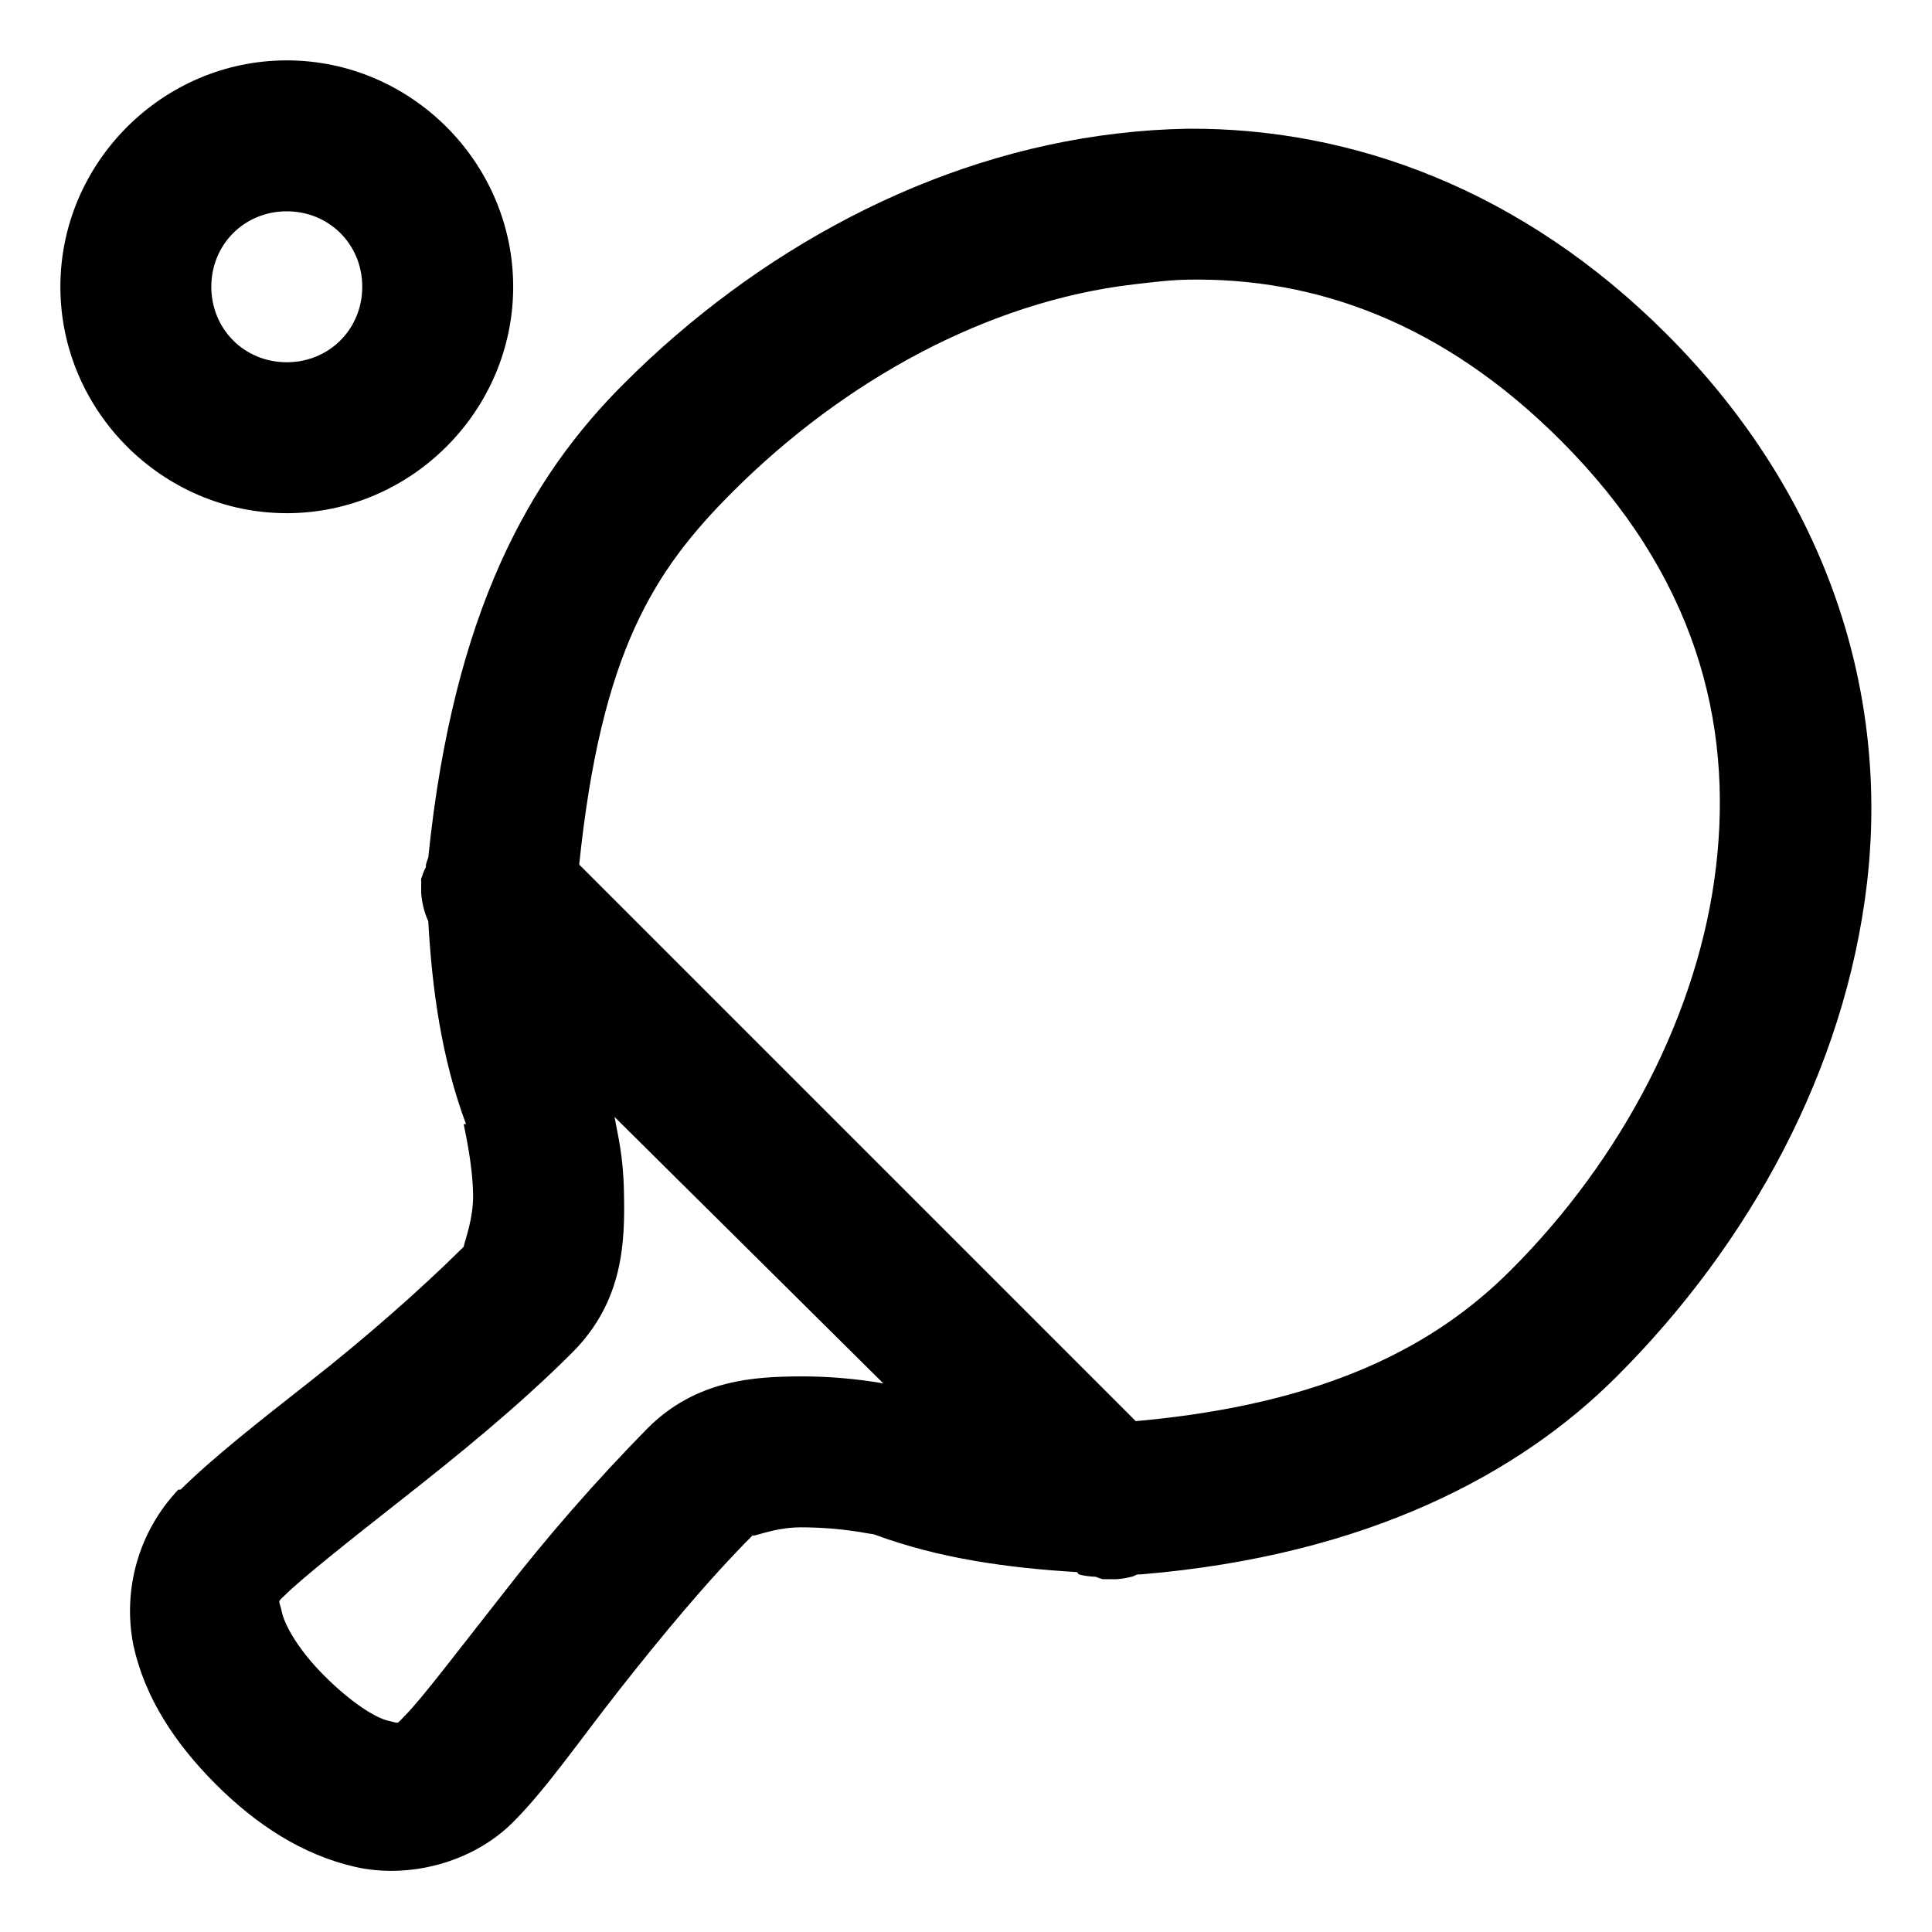 <svg width="24" height="24" viewBox="0 0 24 24" fill="none" xmlns="http://www.w3.org/2000/svg">
<path d="M3.562 0.75C2.02 0.75 0.75 2.02 0.75 3.562C0.75 5.105 2.02 6.375 3.562 6.375C5.105 6.375 6.375 5.105 6.375 3.562C6.375 2.02 5.105 0.75 3.562 0.75ZM14.754 1.599C14.46 1.604 14.167 1.624 13.875 1.659C11.56 1.93 9.4 3.116 7.752 4.764C6.594 5.918 5.635 7.577 5.32 10.653C5.309 10.682 5.299 10.711 5.291 10.741V10.77C5.267 10.817 5.248 10.867 5.232 10.917C5.228 10.939 5.236 10.95 5.232 10.975V11.092C5.241 11.214 5.27 11.333 5.32 11.444C5.367 12.287 5.485 13.148 5.789 13.964H5.76C5.774 14.045 5.87 14.447 5.877 14.842C5.881 15.14 5.774 15.411 5.76 15.488C5.188 16.055 4.504 16.648 3.856 17.157C3.208 17.666 2.647 18.106 2.243 18.505H2.215C1.974 18.759 1.798 19.067 1.701 19.403C1.604 19.74 1.589 20.094 1.657 20.438C1.8 21.094 2.177 21.661 2.682 22.166C3.185 22.668 3.756 23.041 4.411 23.191C5.066 23.341 5.861 23.148 6.374 22.635C6.785 22.224 7.18 21.646 7.692 20.994C8.205 20.342 8.787 19.635 9.362 19.06C9.296 19.126 9.582 18.973 9.949 18.973C10.245 18.973 10.491 19.001 10.68 19.031C10.729 19.039 10.827 19.057 10.856 19.06C11.673 19.364 12.534 19.478 13.376 19.529C13.387 19.529 13.395 19.559 13.405 19.559C13.472 19.576 13.541 19.585 13.611 19.587C13.639 19.599 13.668 19.609 13.698 19.617H13.875C13.934 19.613 13.992 19.603 14.051 19.588C14.088 19.584 14.102 19.562 14.138 19.558H14.168C16.991 19.324 18.884 18.302 20.086 17.097C21.734 15.45 22.92 13.289 23.192 10.975C23.463 8.66 22.741 6.188 20.701 4.148C18.918 2.365 16.805 1.585 14.754 1.599ZM3.562 2.625C4.09 2.625 4.5 3.036 4.5 3.562C4.5 4.089 4.089 4.5 3.562 4.5C3.036 4.5 2.625 4.089 2.625 3.562C2.625 3.036 3.036 2.625 3.562 2.625ZM14.754 3.474C16.336 3.445 17.921 4.006 19.383 5.467C21.056 7.136 21.53 8.963 21.317 10.769C21.104 12.575 20.155 14.392 18.767 15.779C17.834 16.713 16.479 17.442 14.109 17.654L7.195 10.74C7.47 8.096 8.122 7.089 9.099 6.112C10.487 4.724 12.271 3.745 14.08 3.533C14.307 3.507 14.527 3.478 14.754 3.474ZM7.634 13.875L10.973 17.185C10.635 17.127 10.292 17.097 9.948 17.098C9.377 17.101 8.652 17.135 8.045 17.742C7.399 18.399 6.792 19.094 6.228 19.823C5.704 20.488 5.239 21.104 5.027 21.316C4.916 21.427 4.971 21.408 4.821 21.375C4.671 21.342 4.367 21.156 4.03 20.818C3.7 20.489 3.536 20.184 3.502 20.028C3.47 19.87 3.437 19.913 3.533 19.822C3.729 19.625 4.327 19.148 4.997 18.622C5.667 18.095 6.432 17.478 7.106 16.805C7.755 16.157 7.763 15.406 7.751 14.812C7.744 14.363 7.674 14.098 7.634 13.875Z" fill="black"/>
</svg>
